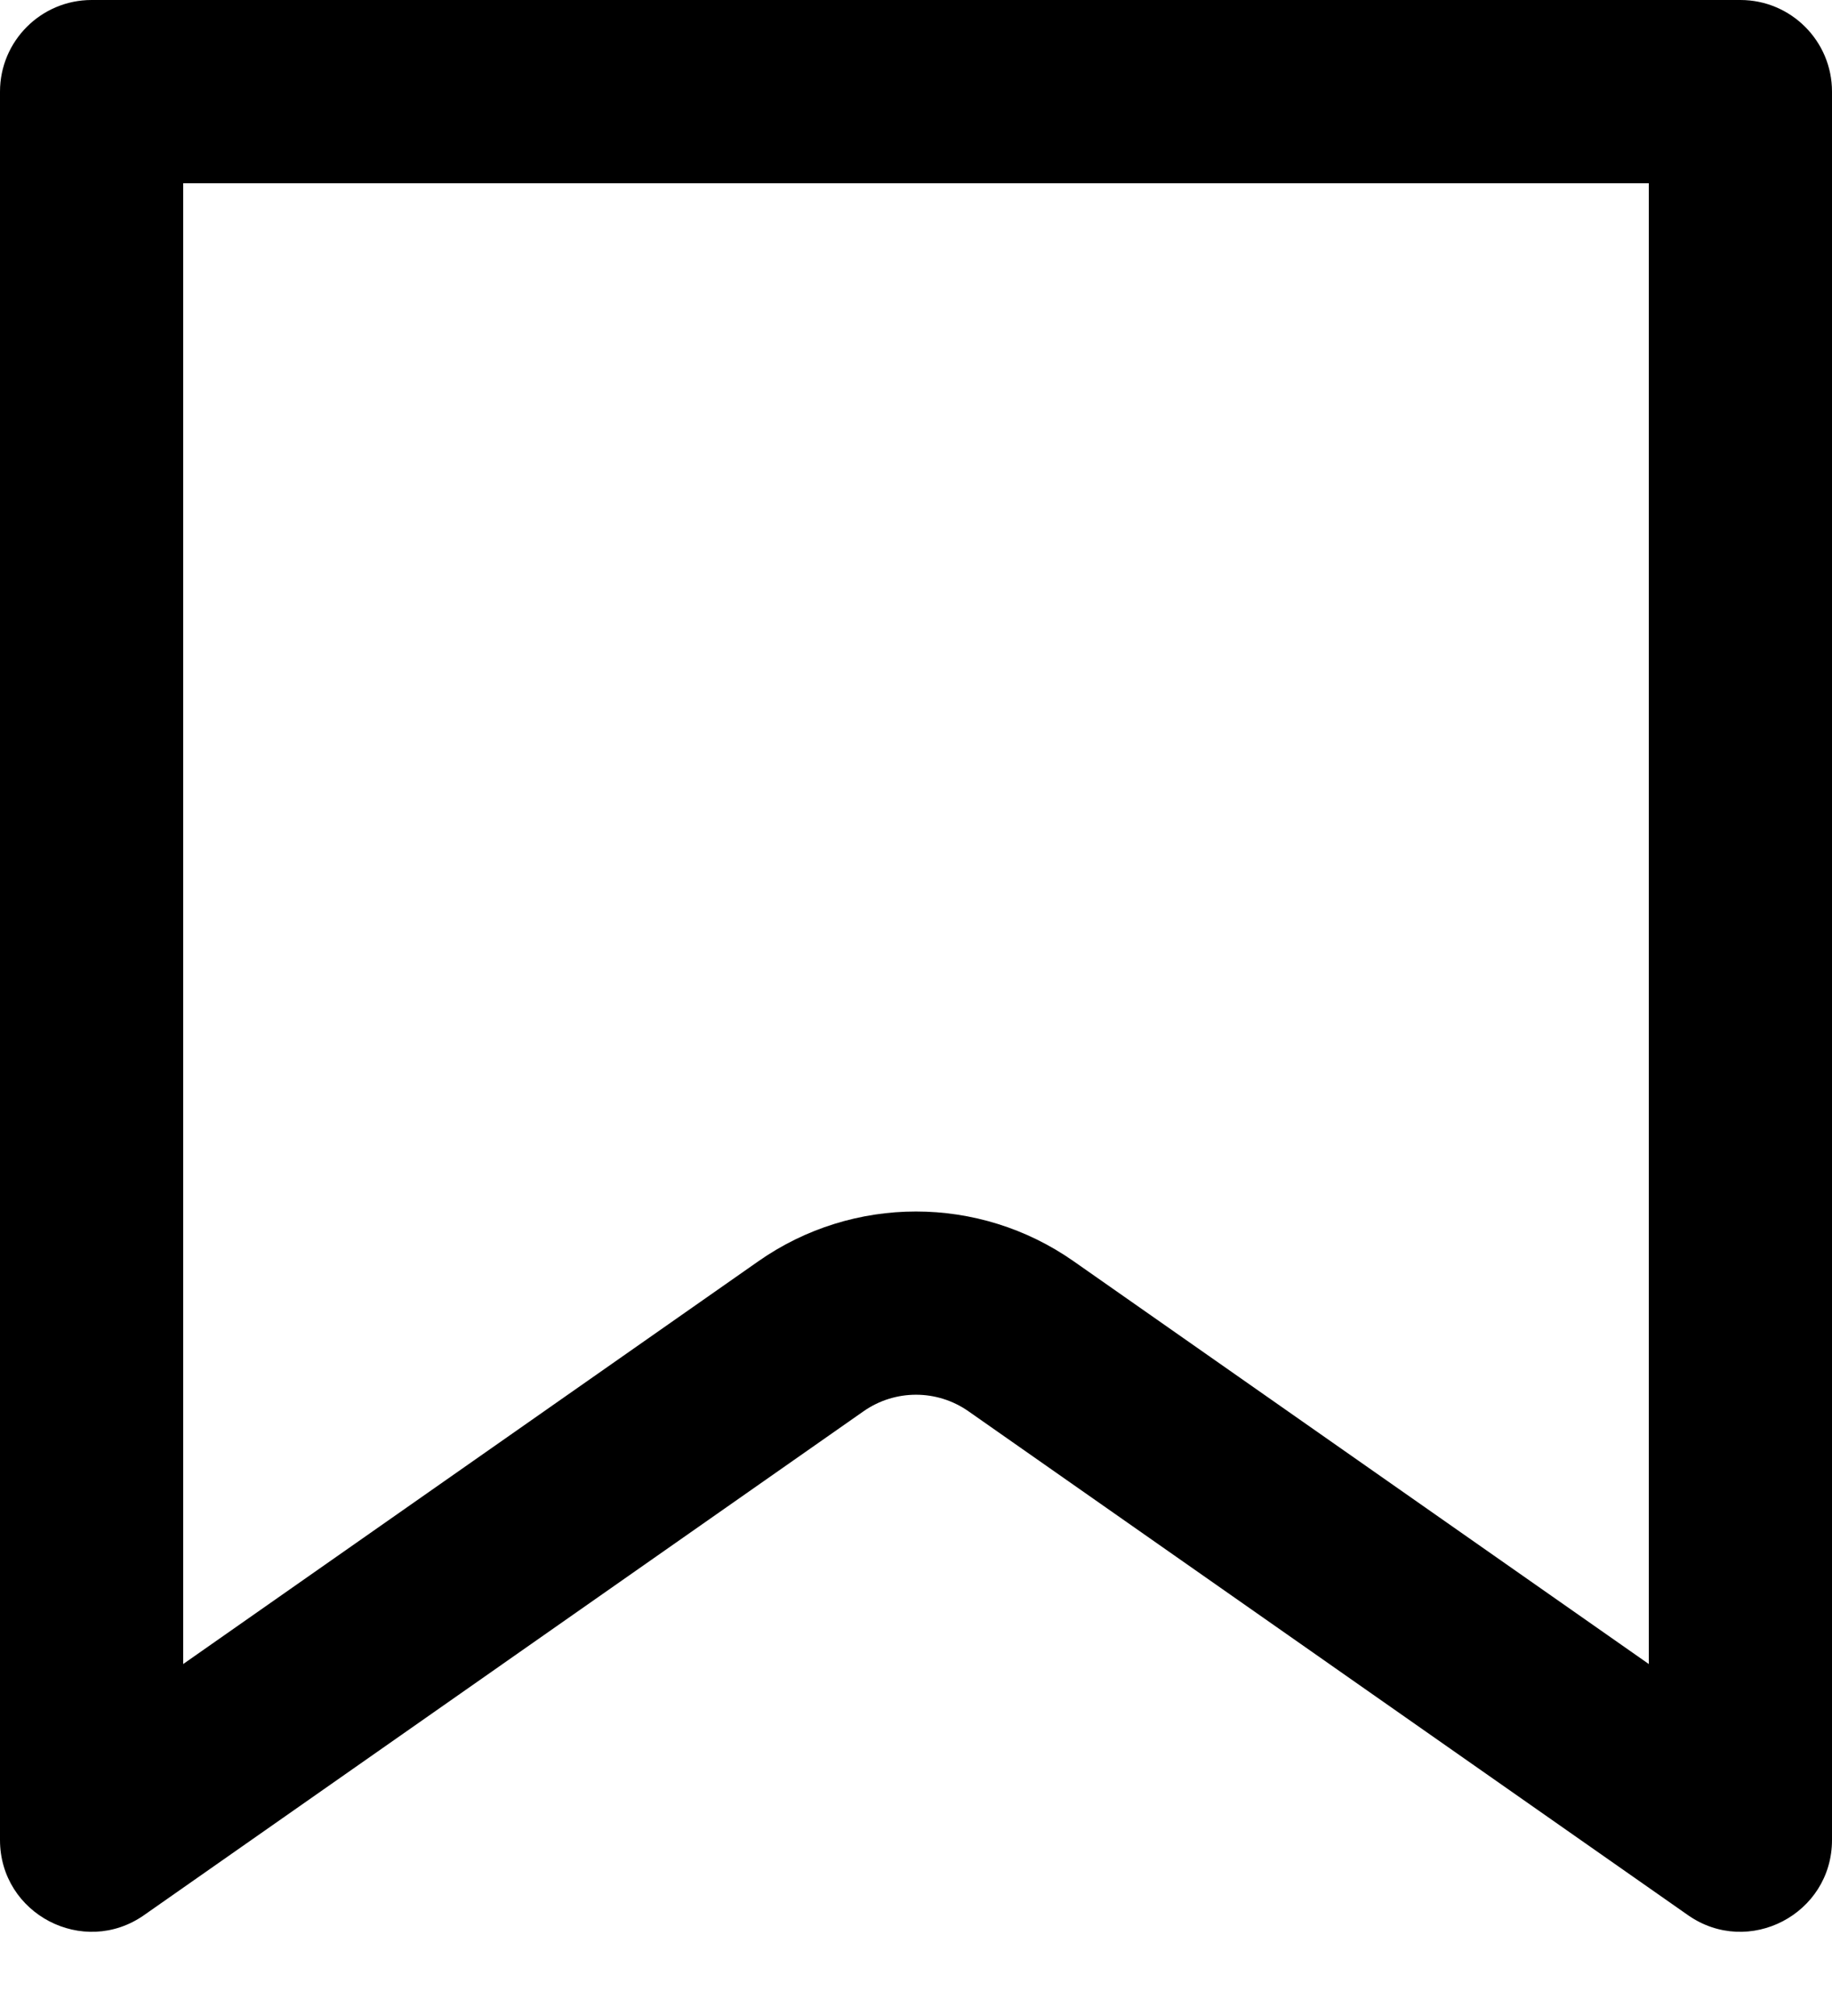 <svg width="20" height="22" viewBox="0 0 20 22" fill="none" xmlns="http://www.w3.org/2000/svg">
<path fill-rule="evenodd" clip-rule="evenodd" d="M2 2V18.159L8.28 13.763C9.313 13.04 10.687 13.04 11.72 13.763L18 18.159V2H2ZM19 0C19.552 0 20 0.448 20 1V20.079C20 20.888 19.089 21.363 18.427 20.899L10.573 15.401C10.229 15.16 9.771 15.16 9.427 15.401L1.573 20.899C0.911 21.363 0 20.888 0 20.079V1C0 0.448 0.448 0 1 0H19Z" fill="black"/>
</svg>
